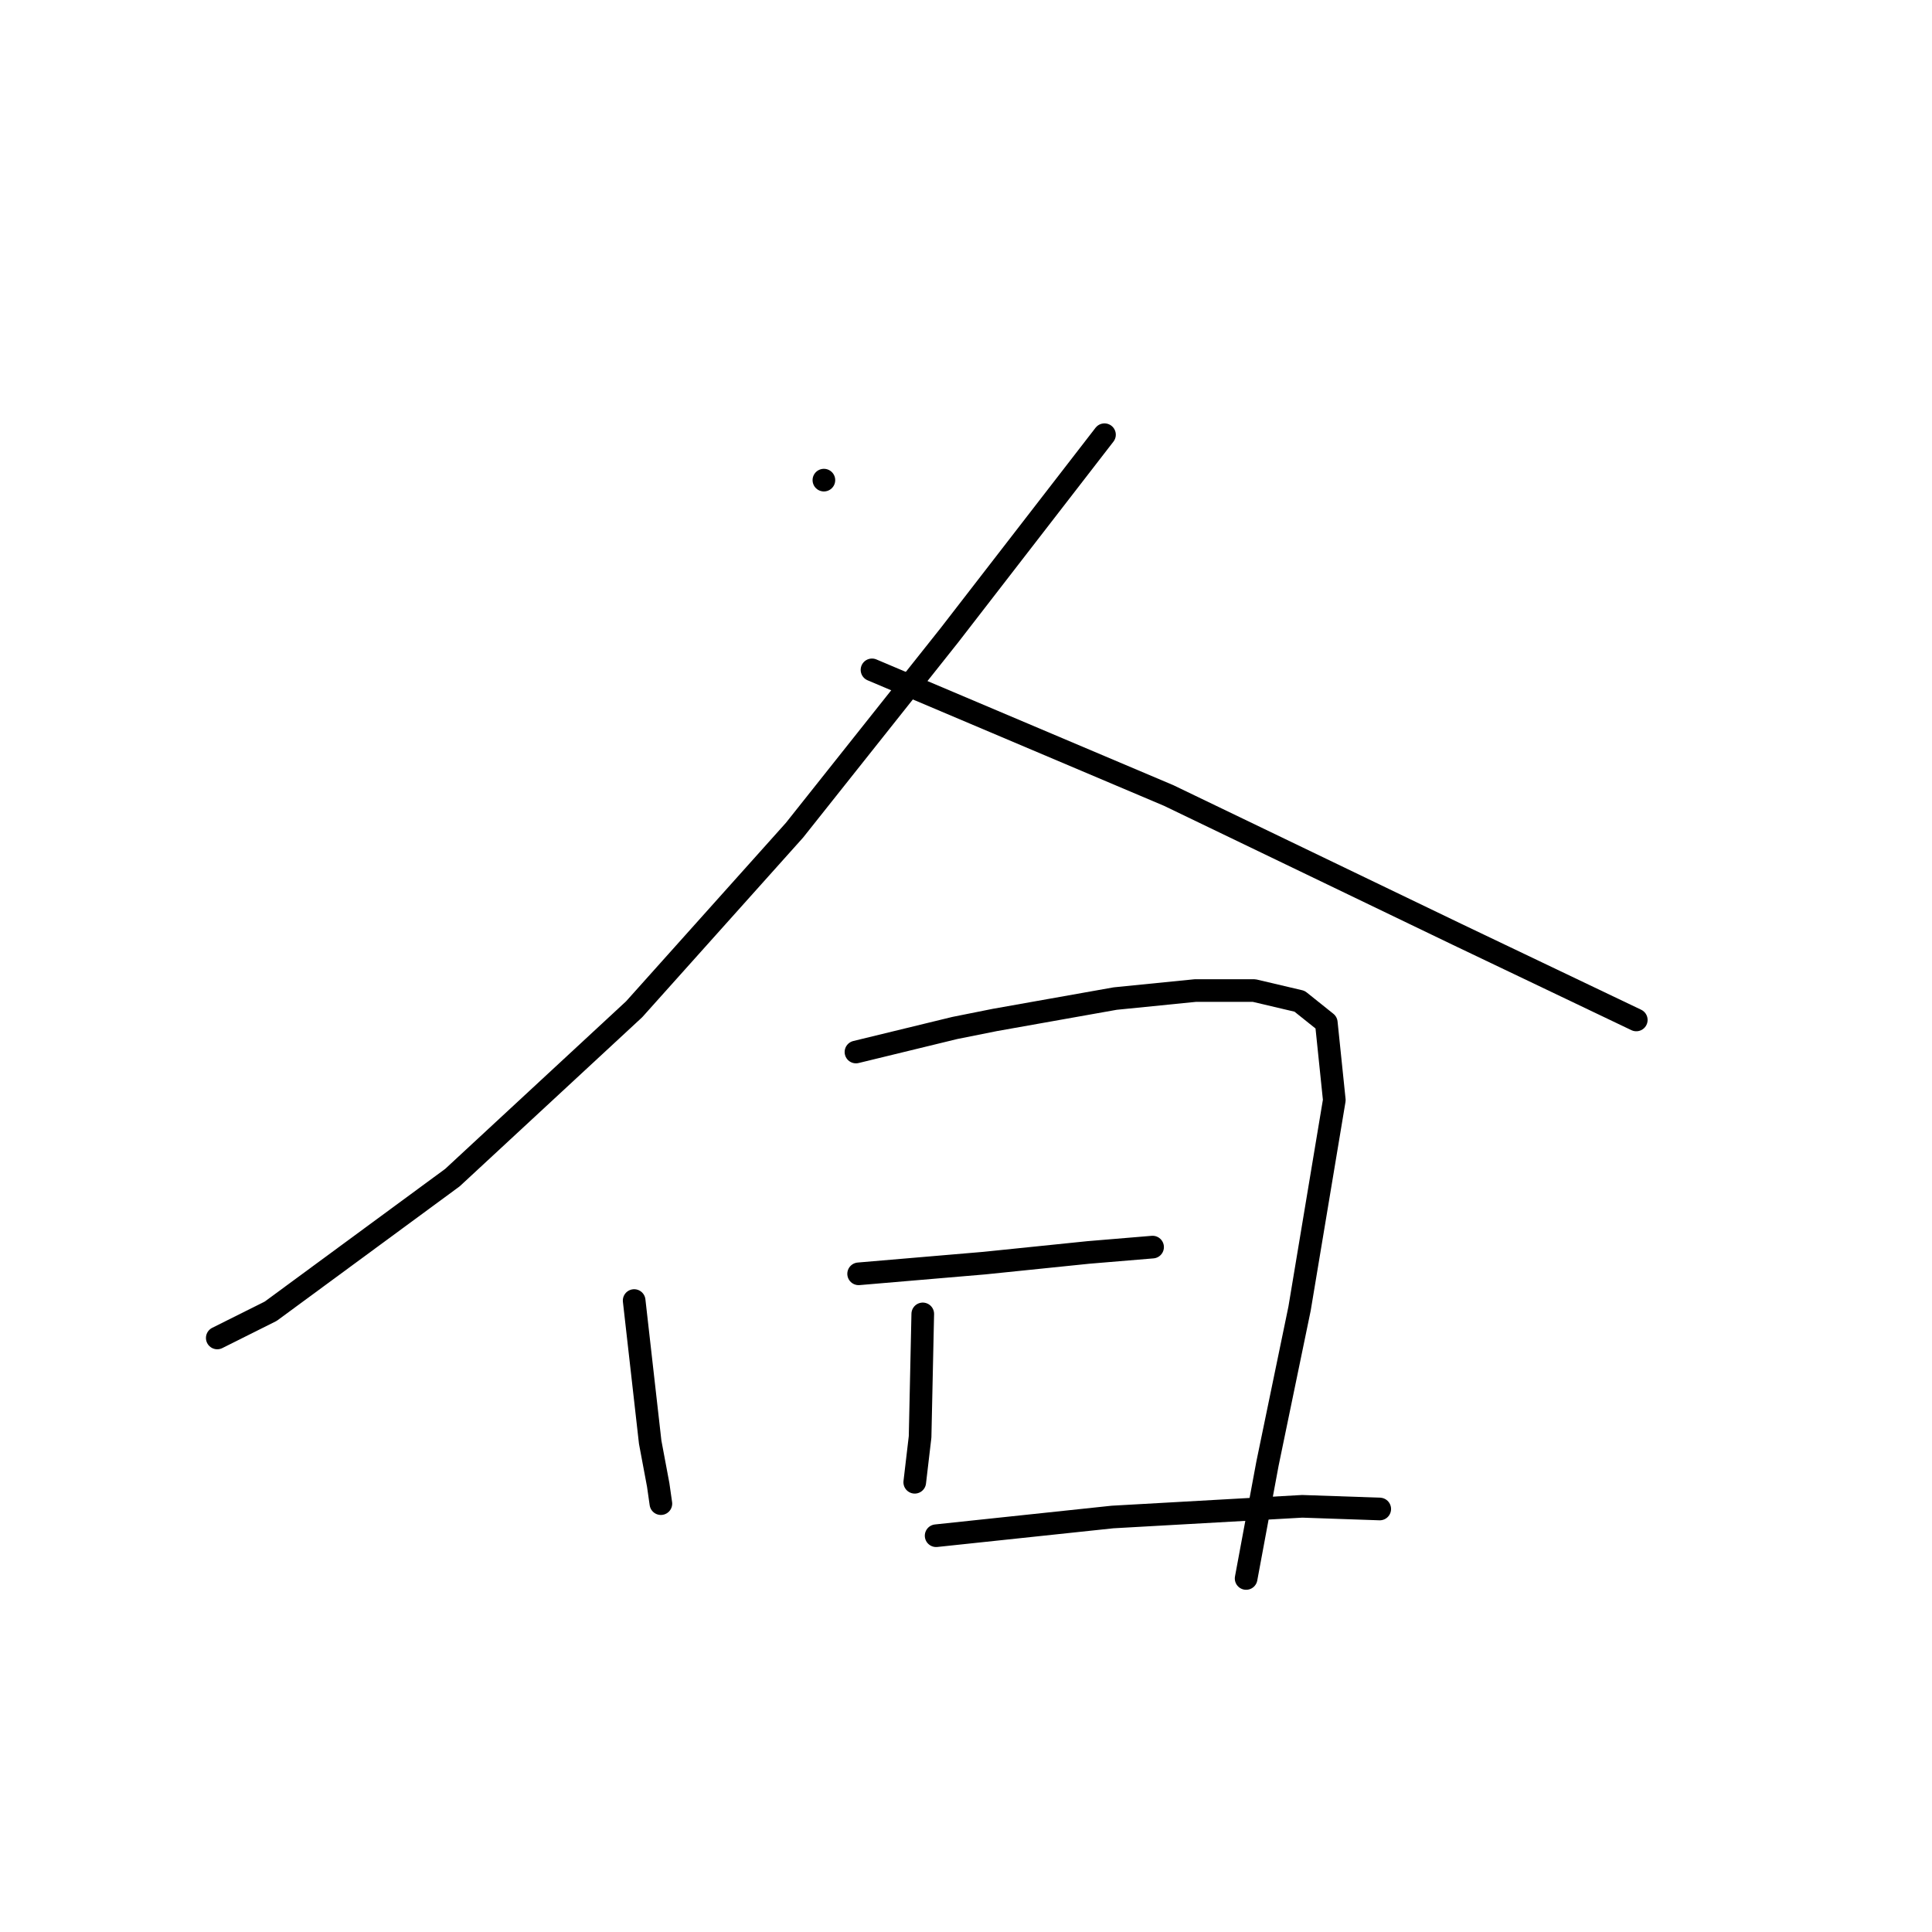 <?xml version="1.0" standalone="no"?>
    <svg width="256" height="256" xmlns="http://www.w3.org/2000/svg" version="1.1">
    <polyline stroke="black" stroke-width="3" stroke-linecap="round" fill="transparent" stroke-linejoin="round" points="109.17 63.62 109.17 63.62 " />
        <polyline stroke="black" stroke-width="3" stroke-linecap="round" fill="transparent" stroke-linejoin="round" points="146.35 57.601 125.812 84.158 105.275 110.007 84.029 133.732 59.95 156.04 35.871 173.745 28.789 177.286 28.789 177.286 " />
        <polyline stroke="black" stroke-width="3" stroke-linecap="round" fill="transparent" stroke-linejoin="round" points="115.544 88.761 154.849 105.404 193.091 123.817 216.816 135.148 216.816 135.148 " />
        <polyline stroke="black" stroke-width="3" stroke-linecap="round" fill="transparent" stroke-linejoin="round" points="84.029 172.329 86.153 191.096 87.216 196.762 87.57 199.24 87.57 199.24 " />
        <polyline stroke="black" stroke-width="3" stroke-linecap="round" fill="transparent" stroke-linejoin="round" points="113.419 139.398 126.521 136.211 131.832 135.148 147.767 132.316 158.39 131.253 166.18 131.253 172.2 132.67 175.741 135.503 176.803 145.771 172.2 173.391 167.95 193.929 165.118 209.155 165.118 209.155 " />
        <polyline stroke="black" stroke-width="3" stroke-linecap="round" fill="transparent" stroke-linejoin="round" points="122.271 174.099 121.917 190.388 121.209 196.408 121.209 196.408 " />
        <polyline stroke="black" stroke-width="3" stroke-linecap="round" fill="transparent" stroke-linejoin="round" points="113.773 168.788 130.416 167.371 144.226 165.955 152.724 165.247 152.724 165.247 " />
        <polyline stroke="black" stroke-width="3" stroke-linecap="round" fill="transparent" stroke-linejoin="round" points="124.042 203.49 147.413 201.011 172.554 199.595 182.823 199.949 182.823 199.949 " />
        </svg>